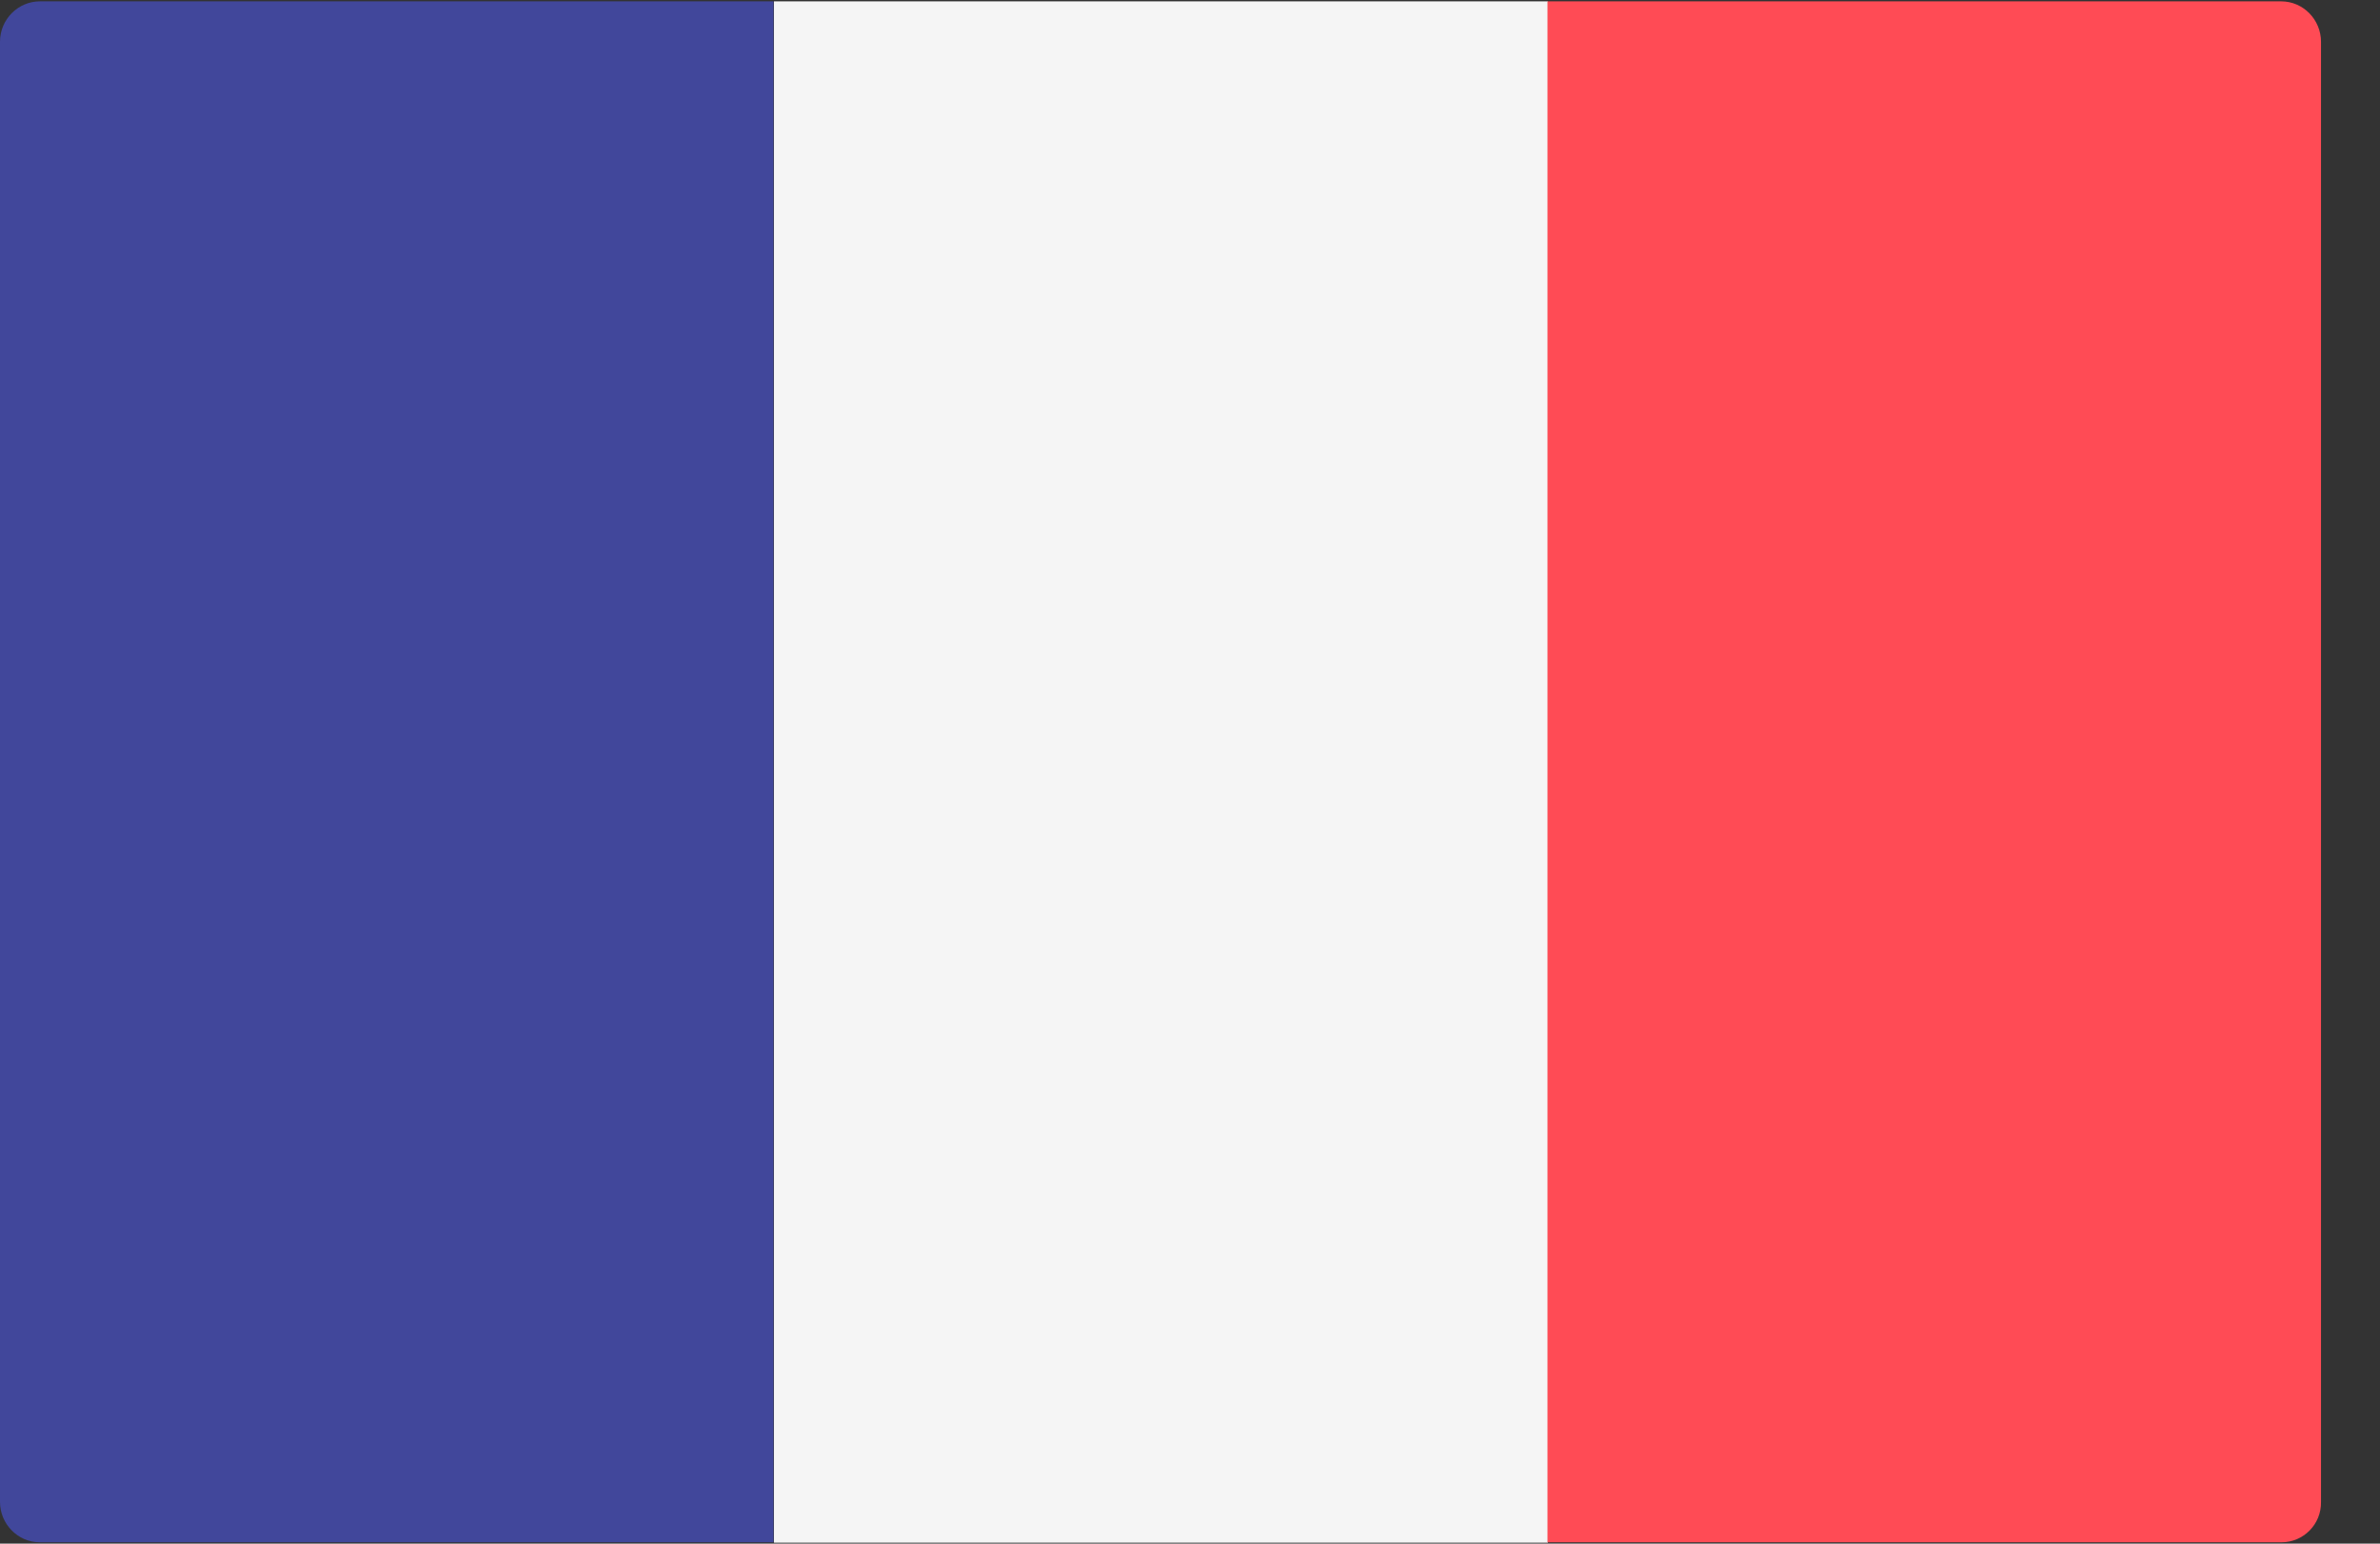 <svg xmlns="http://www.w3.org/2000/svg" fill="none" viewBox="0 0 37 24"><rect x="0" y="0" width="37" height="24" fill="#333333" stroke="none"/><path fill="#41479B" d="M12.032 23.979H0.62C0.275 23.979 0 23.693 0 23.35V0.65C0 0.3 0.282 0.021 0.62 0.021H12.025V23.979H12.032Z"/><path fill="#F5F5F5" d="M12.032 0.021H24.064V23.985H12.032z"/><path fill="#FF4B55" d="M35.47 23.979H24.058V0.021H35.463C35.808 0.021 36.083 0.307 36.083 0.65V23.35C36.09 23.7 35.808 23.979 35.47 23.979Z"/></svg>